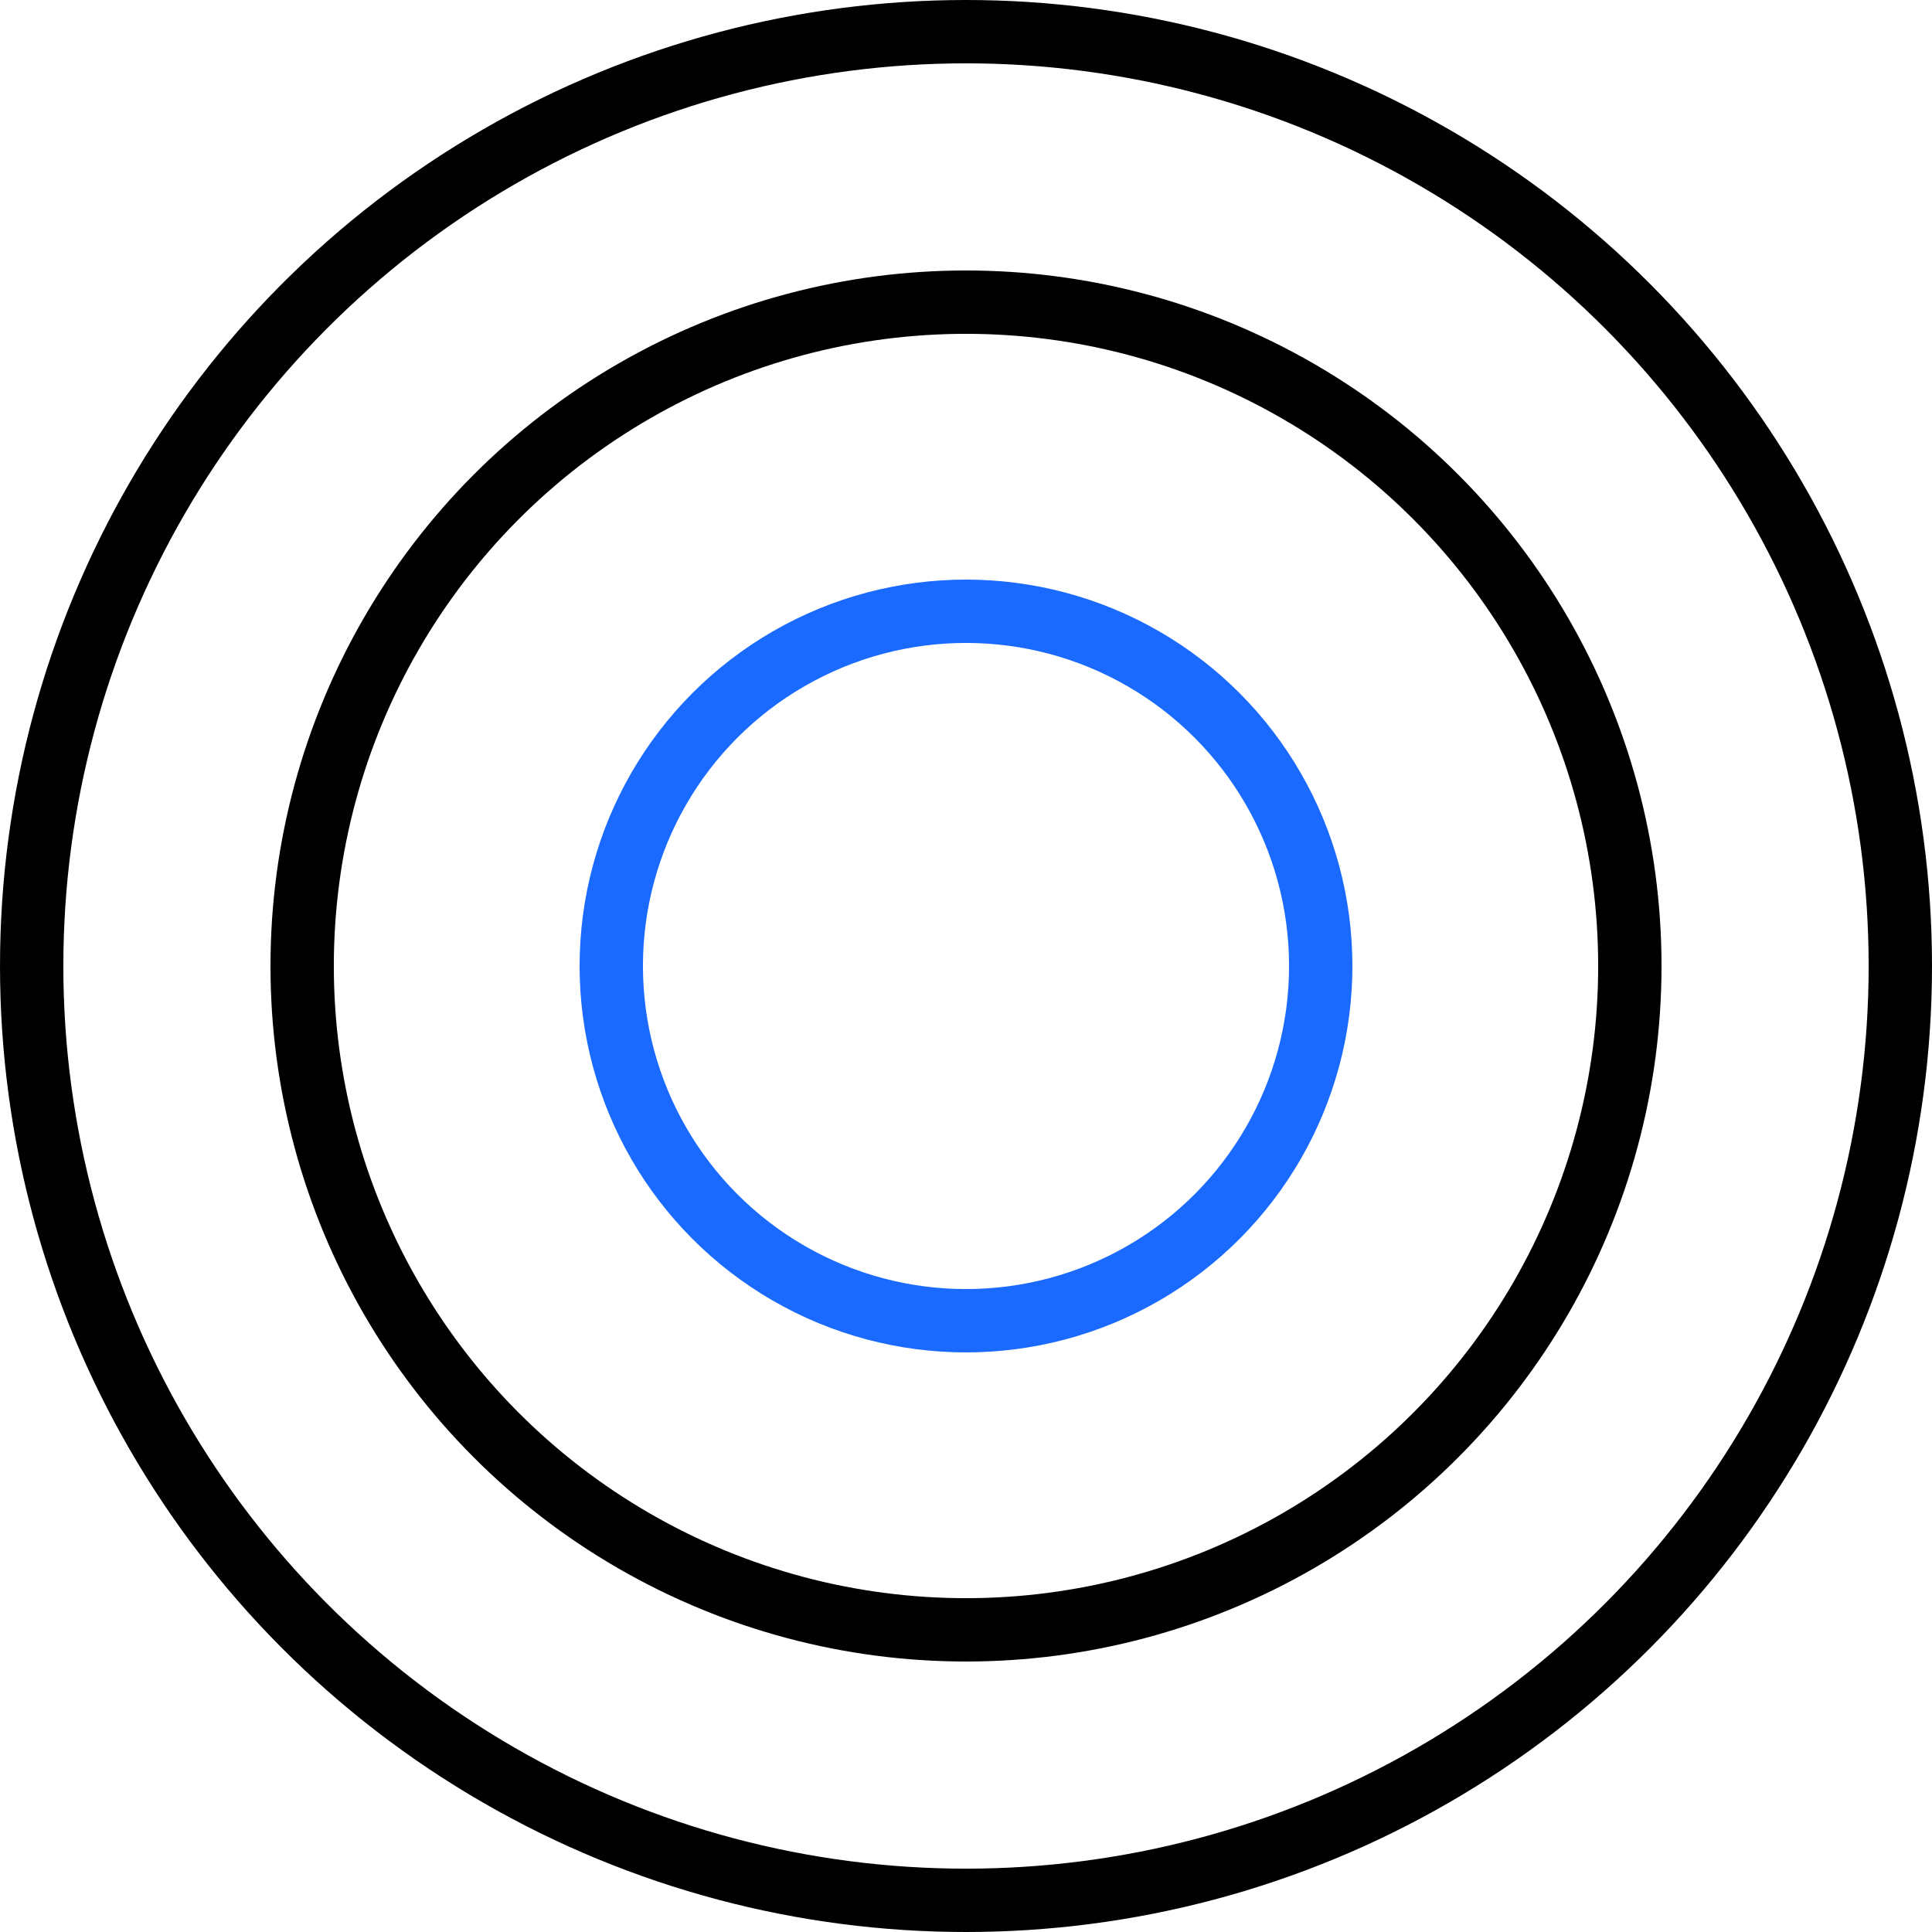 <svg width="61" height="61" viewBox="0 0 61 61" fill="none" xmlns="http://www.w3.org/2000/svg">
<circle cx="30.5" cy="30.5" r="29.5" stroke="black" stroke-width="2"/>
<circle cx="30.5" cy="30.5" r="20.96" stroke="black" stroke-width="2"/>
<circle cx="30.5" cy="30.5" r="11.2" stroke="#1A6AFF" stroke-width="2"/>
</svg>
